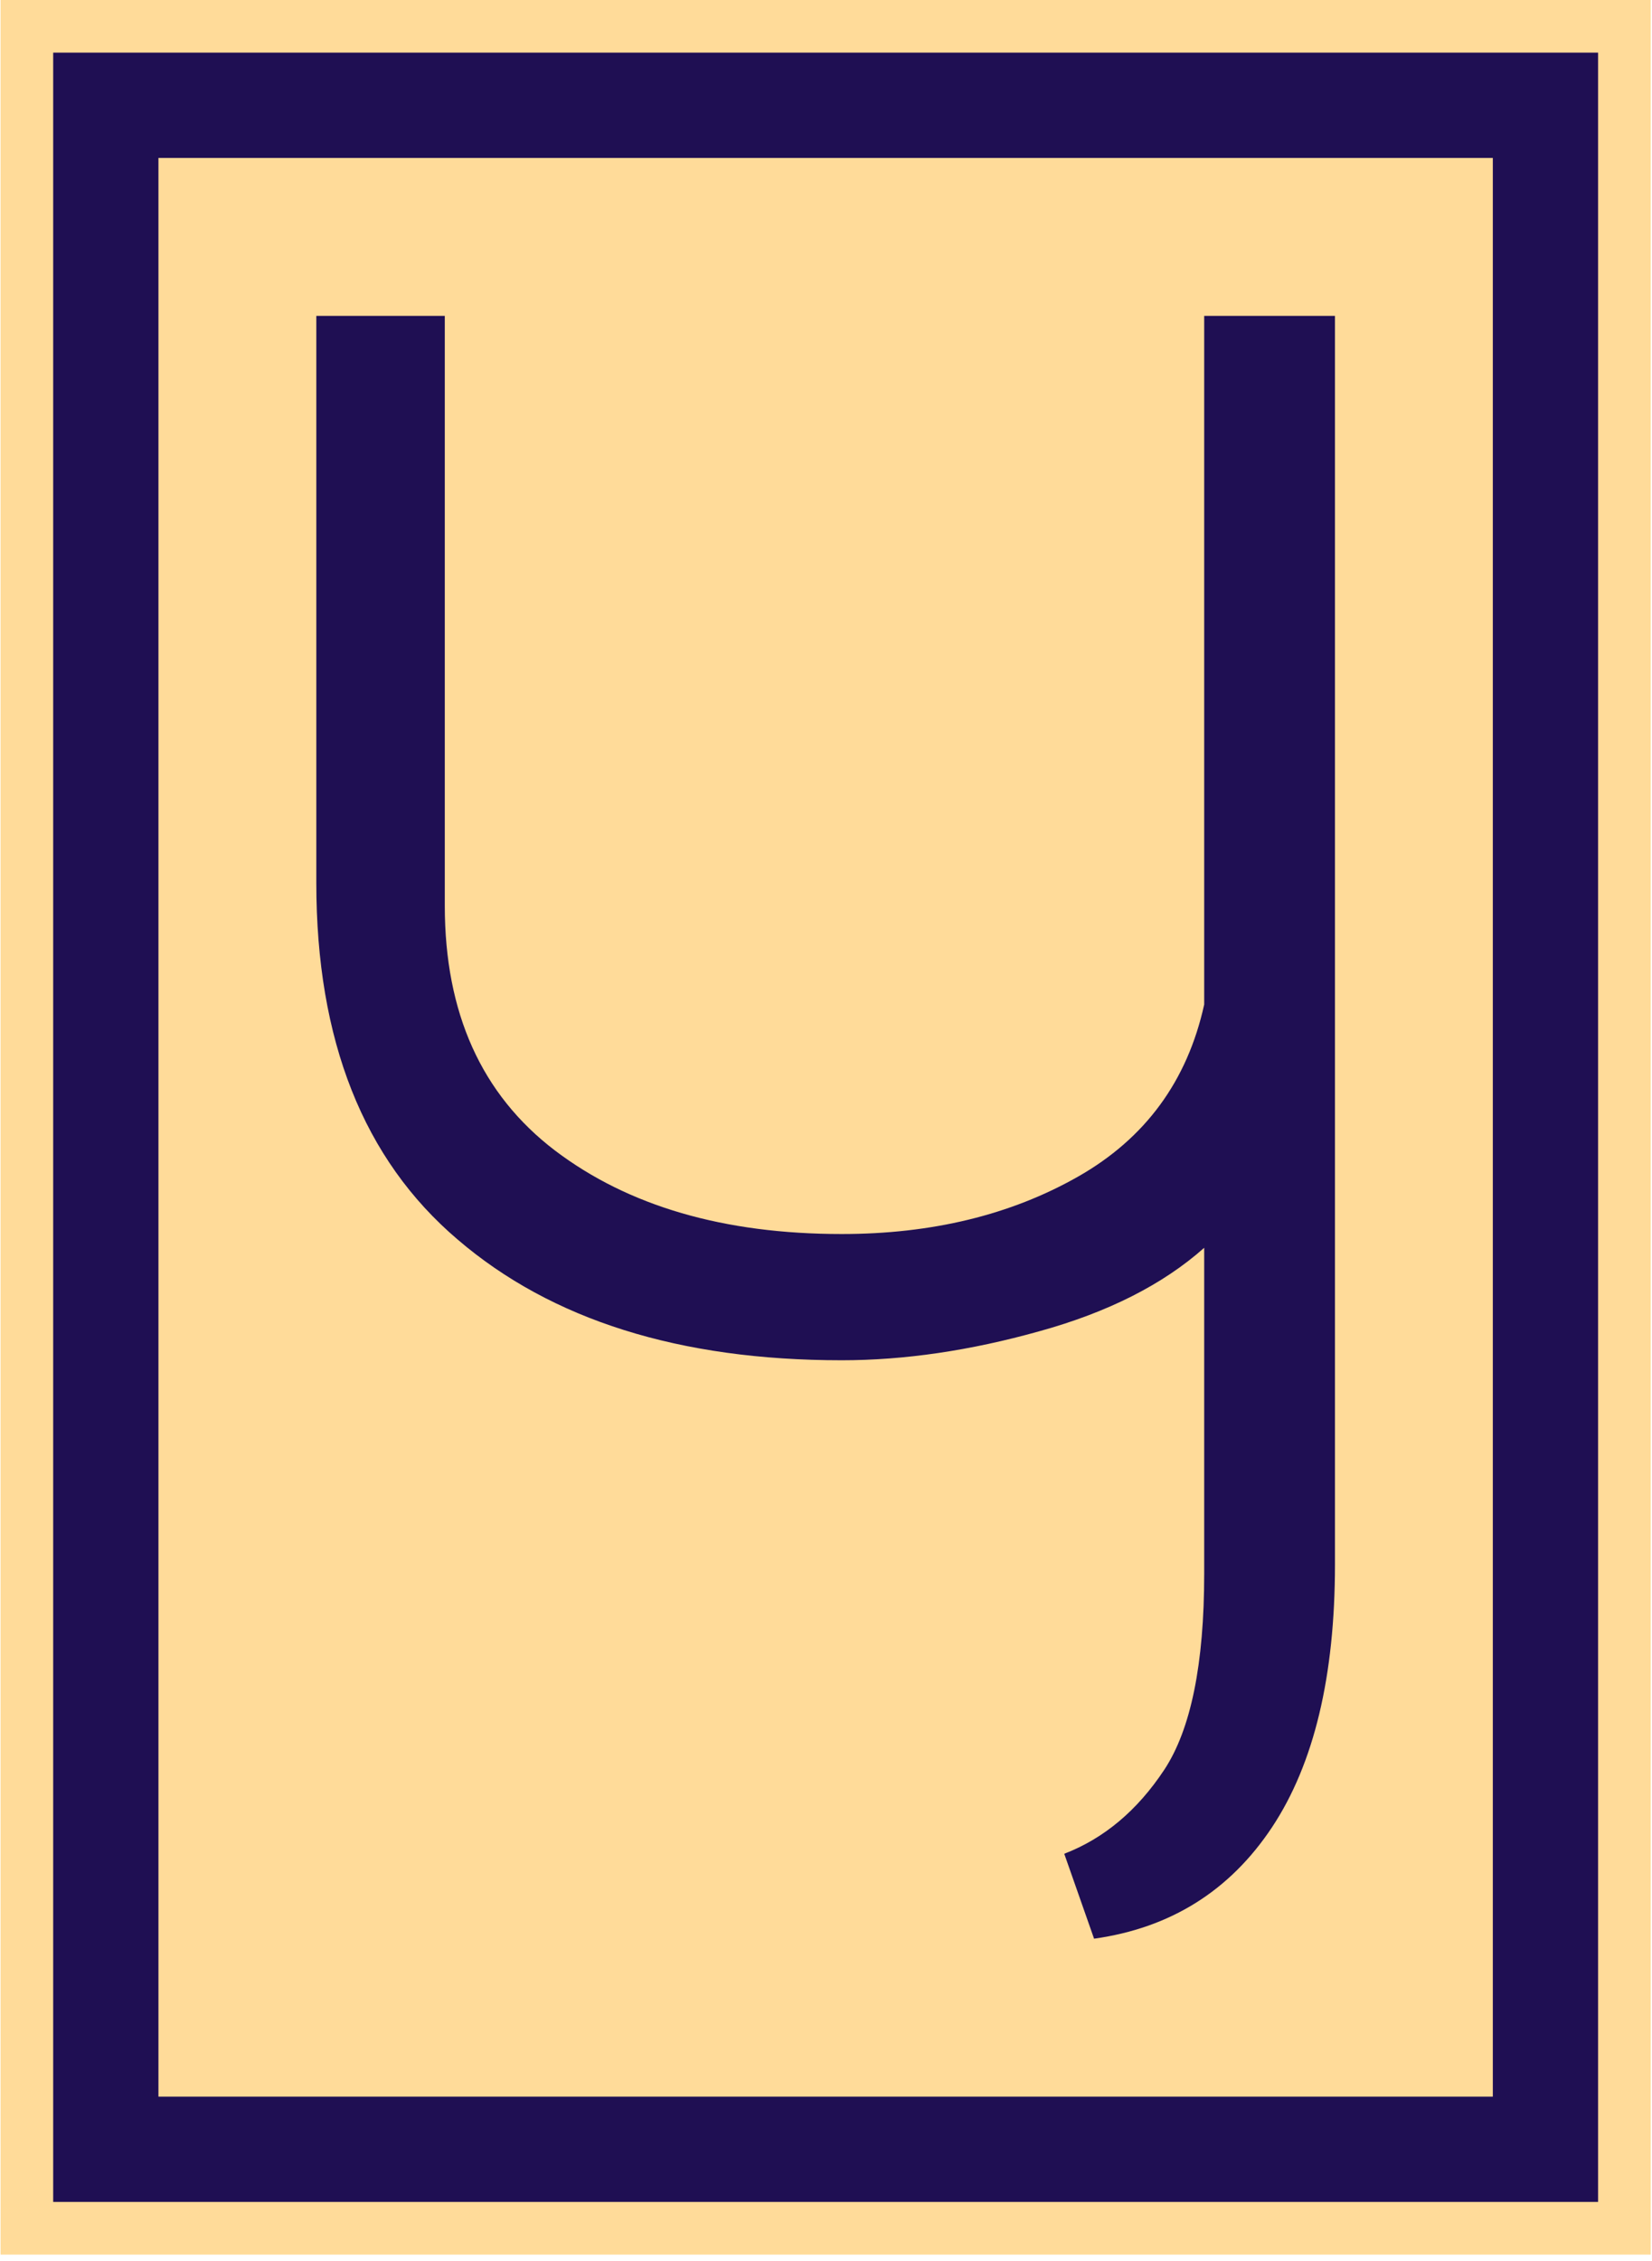 <svg xmlns="http://www.w3.org/2000/svg" version="1.1" xmlns:xlink="http://www.w3.org/1999/xlink" xmlns:svgjs="http://svgjs.dev/svgjs" width="1000" height="1368" viewBox="0 0 1000 1368"><g transform="matrix(1,0,0,1,-0.222,-1.936)"><svg viewBox="0 0 103 141" data-background-color="#1f0f53" preserveAspectRatio="xMidYMid meet" height="1368" width="1000" xmlns="http://www.w3.org/2000/svg" xmlns:xlink="http://www.w3.org/1999/xlink"><g id="tight-bounds" transform="matrix(1,0,0,1,0.023,0.199)"><svg viewBox="0 0 102.954 140.601" height="140.601" width="102.954"><g><svg viewBox="0 0 102.954 140.601" height="140.601" width="102.954"><g><svg viewBox="0 0 102.954 140.601" height="140.601" width="102.954"><g><path d="M0 140.601v-140.601h102.954v140.601z" fill="#ffdb99" stroke="transparent" stroke-width="0" rx="0%" data-fill-palette-color="tertiary"></path><path d="M3.283 137.317v-134.034h96.388v134.034z" fill="#1f0f53" stroke="transparent" stroke-width="0" rx="0%" data-fill-palette-color="quaternary"></path><path d="M9.85 130.751v-120.901h83.254v120.901z" fill="#ffdb99" stroke="transparent" stroke-width="0" data-fill-palette-color="tertiary"></path></g><g transform="matrix(1,0,0,1,19.7,19.7)"><svg viewBox="0 0 63.555 101.201" height="101.201" width="63.555"><g><svg viewBox="0 0 63.555 101.201" height="101.201" width="63.555"><g transform="matrix(1,0,0,1,0,0)"><svg width="63.555" viewBox="3 -35 22.2 35.35" height="101.201" data-palette-color="#1f0f53"><path d="M19.3-1.5Q20.6-2 21.48-3.33 22.35-4.65 22.35-7.6L22.35-7.6 22.35-14.7Q21-13.5 18.75-12.88 16.5-12.25 14.45-12.25L14.45-12.25Q9.15-12.25 6.08-14.88 3-17.5 3-22.65L3-22.65 3-35 5.8-35 5.8-22.15Q5.8-18.65 8.2-16.82 10.6-15 14.45-15L14.45-15Q17.4-15 19.6-16.25 21.8-17.5 22.35-20L22.35-20 22.35-35 25.2-35 25.2-7.8Q25.2-4.15 23.83-2.08 22.45 0 19.95 0.35L19.95 0.35 19.3-1.5Z" opacity="1" transform="matrix(1,0,0,1,0,0)" fill="#1f0f53" class="undefined-text-0" data-fill-palette-color="quaternary" id="text-0"></path></svg></g></svg></g></svg></g></svg></g><g></g></svg></g><defs></defs></svg><rect width="102.954" height="140.601" fill="none" stroke="none" visibility="hidden"></rect></g></svg></g></svg>